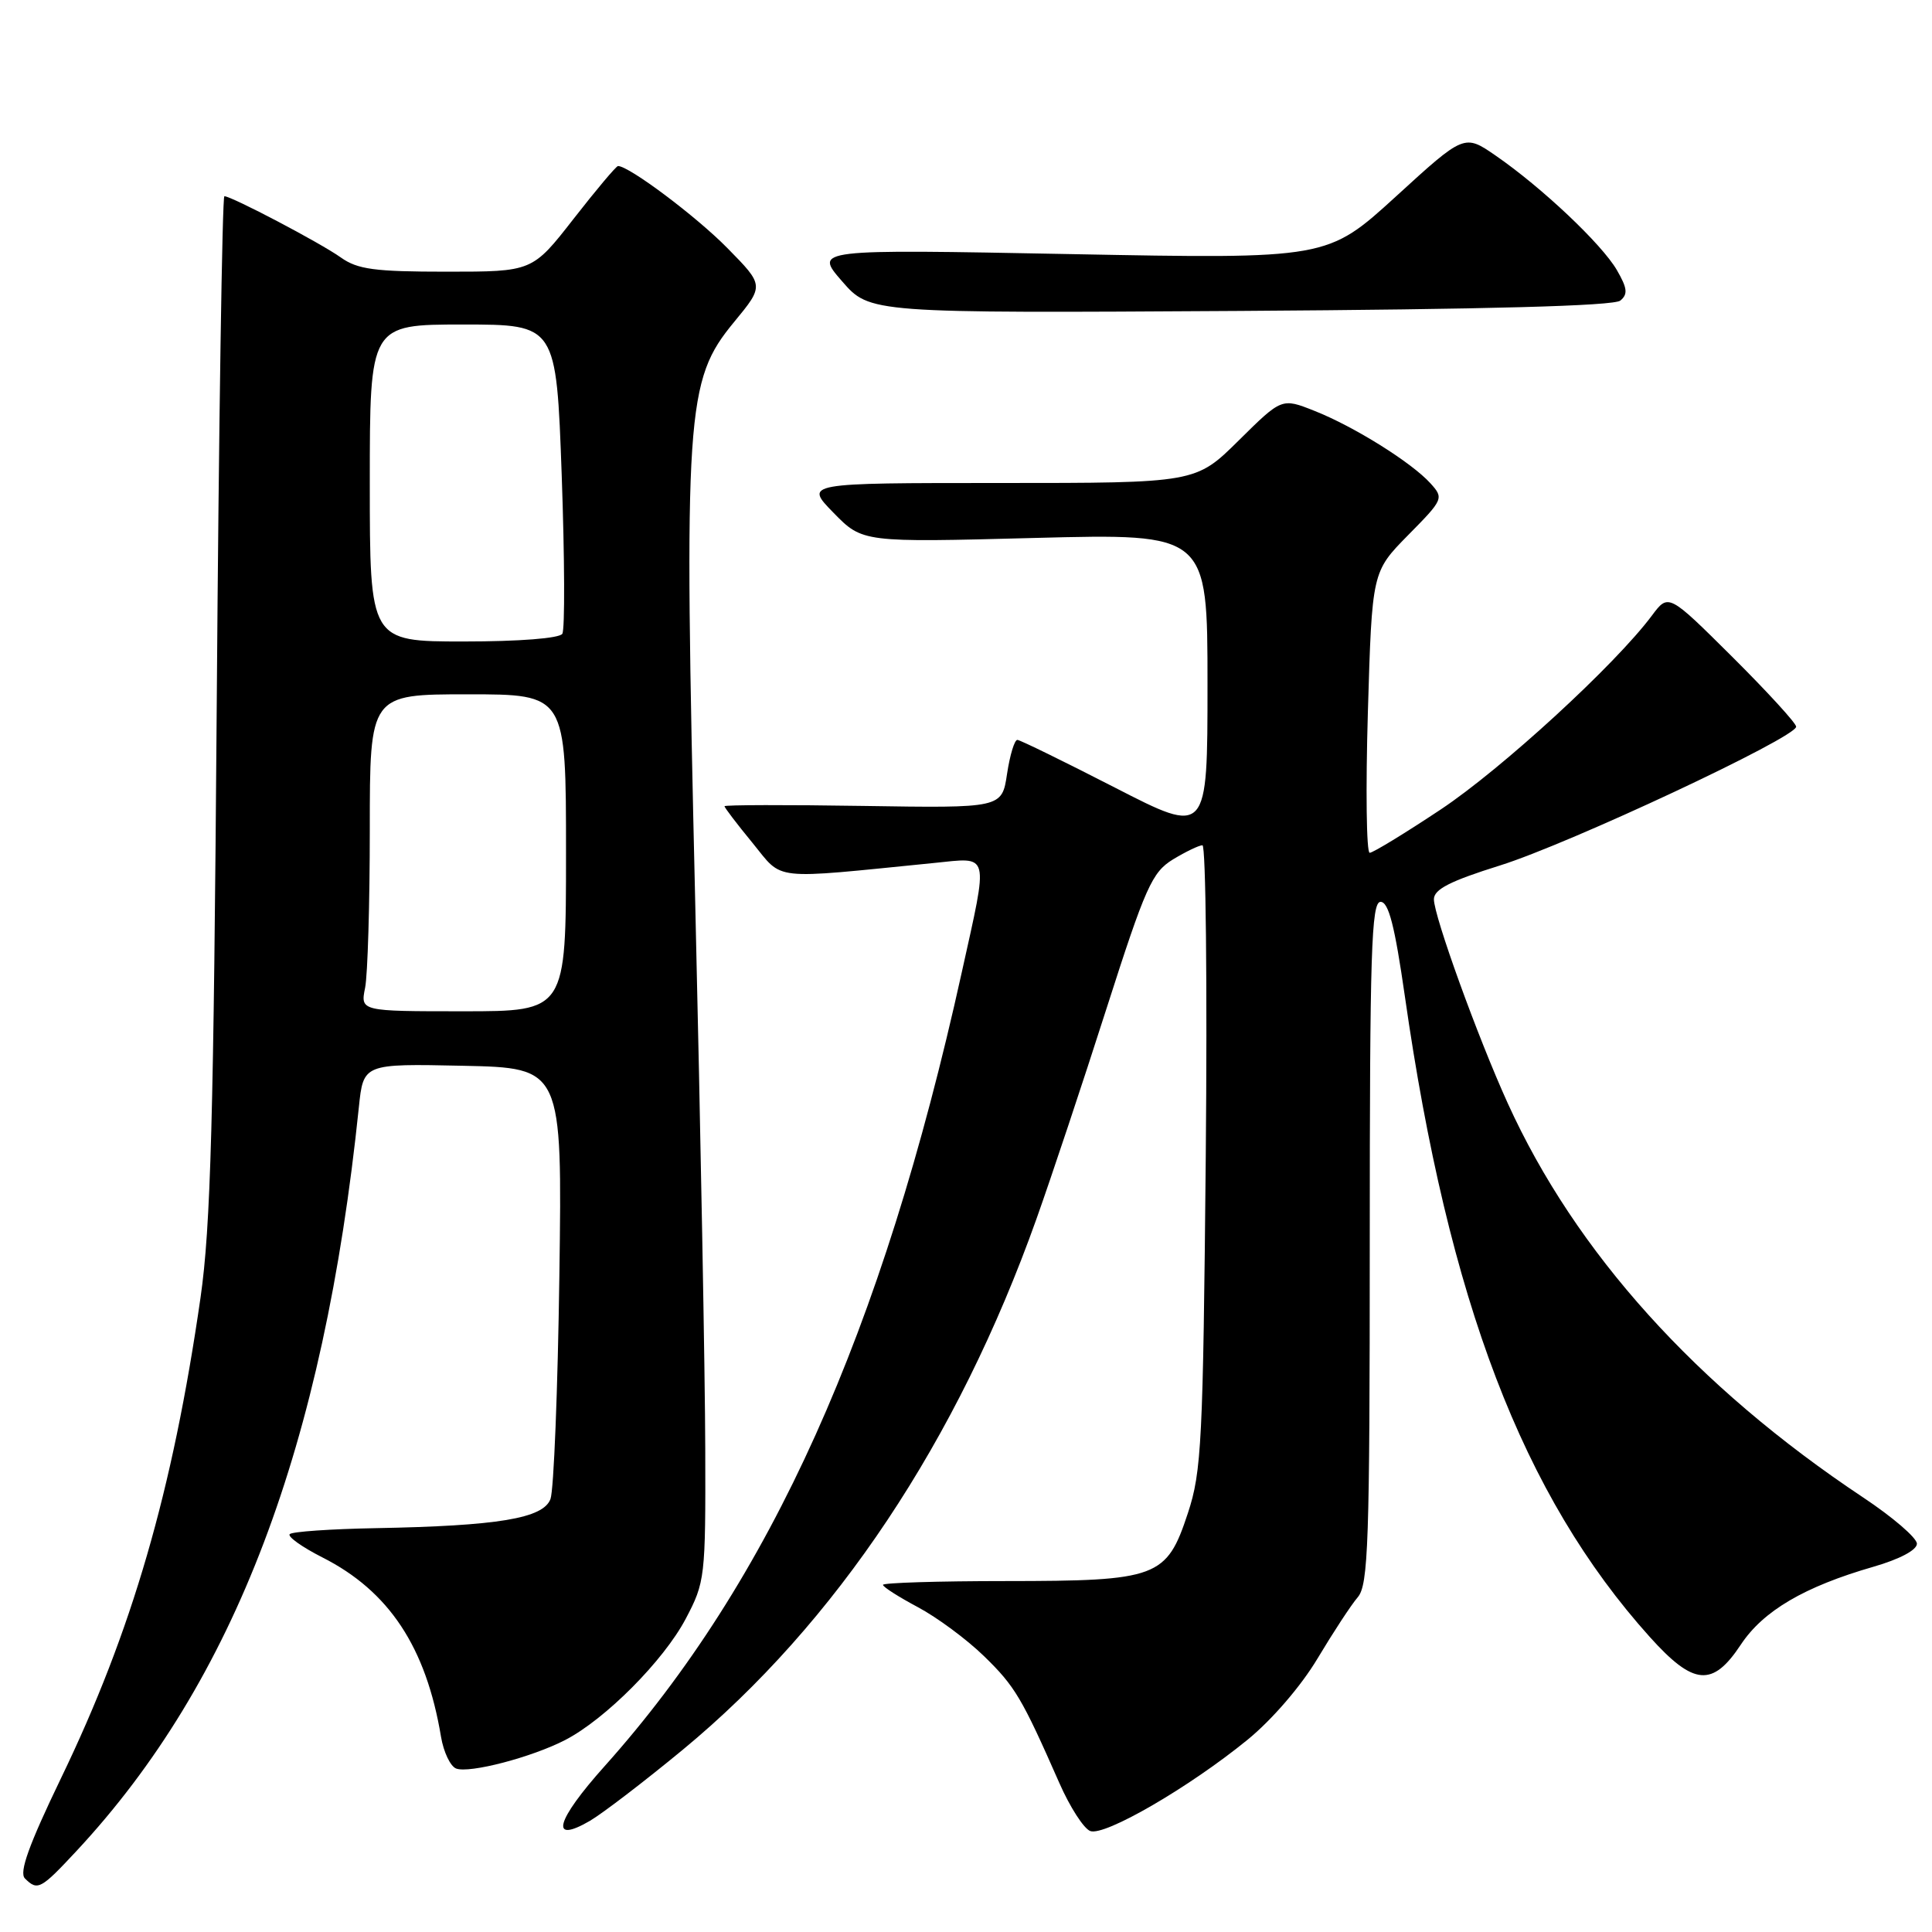 <?xml version="1.0" encoding="UTF-8" standalone="no"?>
<!DOCTYPE svg PUBLIC "-//W3C//DTD SVG 1.1//EN" "http://www.w3.org/Graphics/SVG/1.1/DTD/svg11.dtd" >
<svg xmlns="http://www.w3.org/2000/svg" xmlns:xlink="http://www.w3.org/1999/xlink" version="1.1" viewBox="0 0 256 256">
 <g >
 <path fill="currentColor"
d=" M 10.15 245.25 C 31.09 222.76 42.89 191.68 47.55 146.72 C 48.15 140.94 48.15 140.94 61.33 141.22 C 74.50 141.50 74.50 141.50 74.12 169.00 C 73.91 184.12 73.38 197.46 72.94 198.63 C 71.98 201.20 66.00 202.19 49.74 202.49 C 43.82 202.60 38.71 202.95 38.39 203.28 C 38.07 203.60 40.01 204.99 42.71 206.36 C 51.55 210.83 56.46 218.25 58.44 230.15 C 58.78 232.16 59.68 234.05 60.44 234.34 C 62.19 235.01 70.47 232.85 74.91 230.55 C 80.22 227.80 87.93 220.04 90.85 214.52 C 93.43 209.63 93.50 209.05 93.45 192.00 C 93.43 182.38 92.83 149.79 92.12 119.58 C 90.60 54.35 90.86 50.44 97.27 42.67 C 101.26 37.83 101.26 37.83 96.38 32.87 C 92.26 28.68 83.36 22.00 81.89 22.00 C 81.65 22.00 79.00 25.15 76.00 29.00 C 70.54 36.00 70.54 36.00 59.18 36.00 C 49.63 36.00 47.38 35.70 45.15 34.11 C 42.46 32.19 30.68 26.00 29.73 26.00 C 29.45 26.00 28.99 56.26 28.72 93.25 C 28.31 148.48 27.92 162.55 26.57 171.95 C 22.88 197.58 17.49 216.15 8.07 235.65 C 3.82 244.47 2.51 248.11 3.30 248.90 C 4.98 250.58 5.40 250.35 10.15 245.25 Z  M 90.47 231.85 C 110.74 215.11 126.87 190.91 137.34 161.50 C 139.30 156.00 143.48 143.46 146.62 133.63 C 151.79 117.49 152.65 115.58 155.42 113.88 C 157.12 112.85 158.87 112.01 159.33 112.00 C 159.78 112.00 159.98 130.56 159.77 153.25 C 159.41 191.05 159.22 195.00 157.40 200.50 C 154.58 209.06 153.40 209.49 133.25 209.50 C 124.31 209.50 117.00 209.73 117.00 210.00 C 117.00 210.28 119.08 211.60 121.61 212.95 C 124.15 214.30 128.10 217.22 130.39 219.45 C 134.50 223.45 135.40 224.97 140.37 236.26 C 141.76 239.43 143.60 242.29 144.46 242.62 C 146.34 243.35 157.55 236.85 165.29 230.54 C 168.53 227.90 172.40 223.41 174.58 219.76 C 176.64 216.32 179.03 212.66 179.91 211.64 C 181.31 210.00 181.50 204.47 181.50 164.64 C 181.50 126.18 181.71 119.50 182.93 119.50 C 184.00 119.50 184.81 122.67 186.15 132.00 C 191.94 172.45 201.78 198.19 218.61 216.91 C 224.42 223.37 226.93 223.58 230.67 217.92 C 233.64 213.44 239.09 210.24 248.25 207.60 C 251.71 206.60 254.00 205.39 254.00 204.55 C 254.00 203.78 250.79 201.02 246.86 198.41 C 224.79 183.73 208.76 165.95 199.78 146.18 C 195.82 137.47 190.00 121.38 190.00 119.16 C 190.00 117.84 192.14 116.75 198.75 114.68 C 207.93 111.81 238.00 97.72 238.00 96.29 C 238.00 95.83 234.19 91.67 229.54 87.04 C 221.08 78.63 221.08 78.63 218.89 81.56 C 214.04 88.07 199.00 101.88 190.89 107.27 C 186.15 110.42 181.92 113.00 181.49 113.00 C 181.06 113.00 180.95 104.62 181.25 94.38 C 181.80 75.77 181.80 75.77 186.58 70.91 C 191.27 66.16 191.33 66.02 189.54 64.04 C 187.04 61.28 179.41 56.51 174.17 54.44 C 169.84 52.72 169.84 52.72 164.14 58.36 C 158.44 64.00 158.44 64.00 132.52 64.00 C 106.59 64.00 106.59 64.00 110.44 67.94 C 114.29 71.88 114.29 71.88 137.14 71.28 C 160.00 70.69 160.00 70.69 160.00 90.67 C 160.00 110.66 160.00 110.66 147.75 104.37 C 141.01 100.91 135.19 98.06 134.81 98.04 C 134.43 98.02 133.82 100.04 133.44 102.54 C 132.76 107.08 132.76 107.08 114.38 106.79 C 104.27 106.63 96.00 106.65 96.00 106.83 C 96.00 107.01 97.67 109.21 99.72 111.70 C 103.85 116.75 101.89 116.53 123.75 114.35 C 131.24 113.60 131.01 112.69 127.43 128.88 C 116.89 176.60 102.09 209.48 80.12 234.02 C 73.62 241.28 72.78 244.40 78.17 241.27 C 79.84 240.29 85.37 236.06 90.47 231.85 Z  M 214.70 39.83 C 215.73 38.98 215.63 38.18 214.24 35.78 C 212.24 32.34 204.29 24.83 198.20 20.63 C 194.03 17.75 194.03 17.75 184.96 26.04 C 175.88 34.32 175.88 34.32 141.88 33.67 C 107.88 33.02 107.88 33.02 111.57 37.26 C 115.25 41.50 115.25 41.50 164.34 41.20 C 197.02 40.99 213.85 40.54 214.70 39.83 Z  M 48.38 130.88 C 48.72 129.16 49.00 119.71 49.00 109.88 C 49.00 92.00 49.00 92.00 62.00 92.00 C 75.00 92.00 75.00 92.00 75.00 113.00 C 75.00 134.00 75.00 134.00 61.38 134.00 C 47.75 134.00 47.75 134.00 48.38 130.88 Z  M 49.00 64.00 C 49.00 43.00 49.00 43.00 61.35 43.00 C 73.71 43.00 73.71 43.00 74.43 62.98 C 74.82 73.97 74.86 83.42 74.51 83.98 C 74.14 84.58 68.81 85.00 61.44 85.00 C 49.00 85.00 49.00 85.00 49.00 64.00 Z "/>
</g>
</svg>